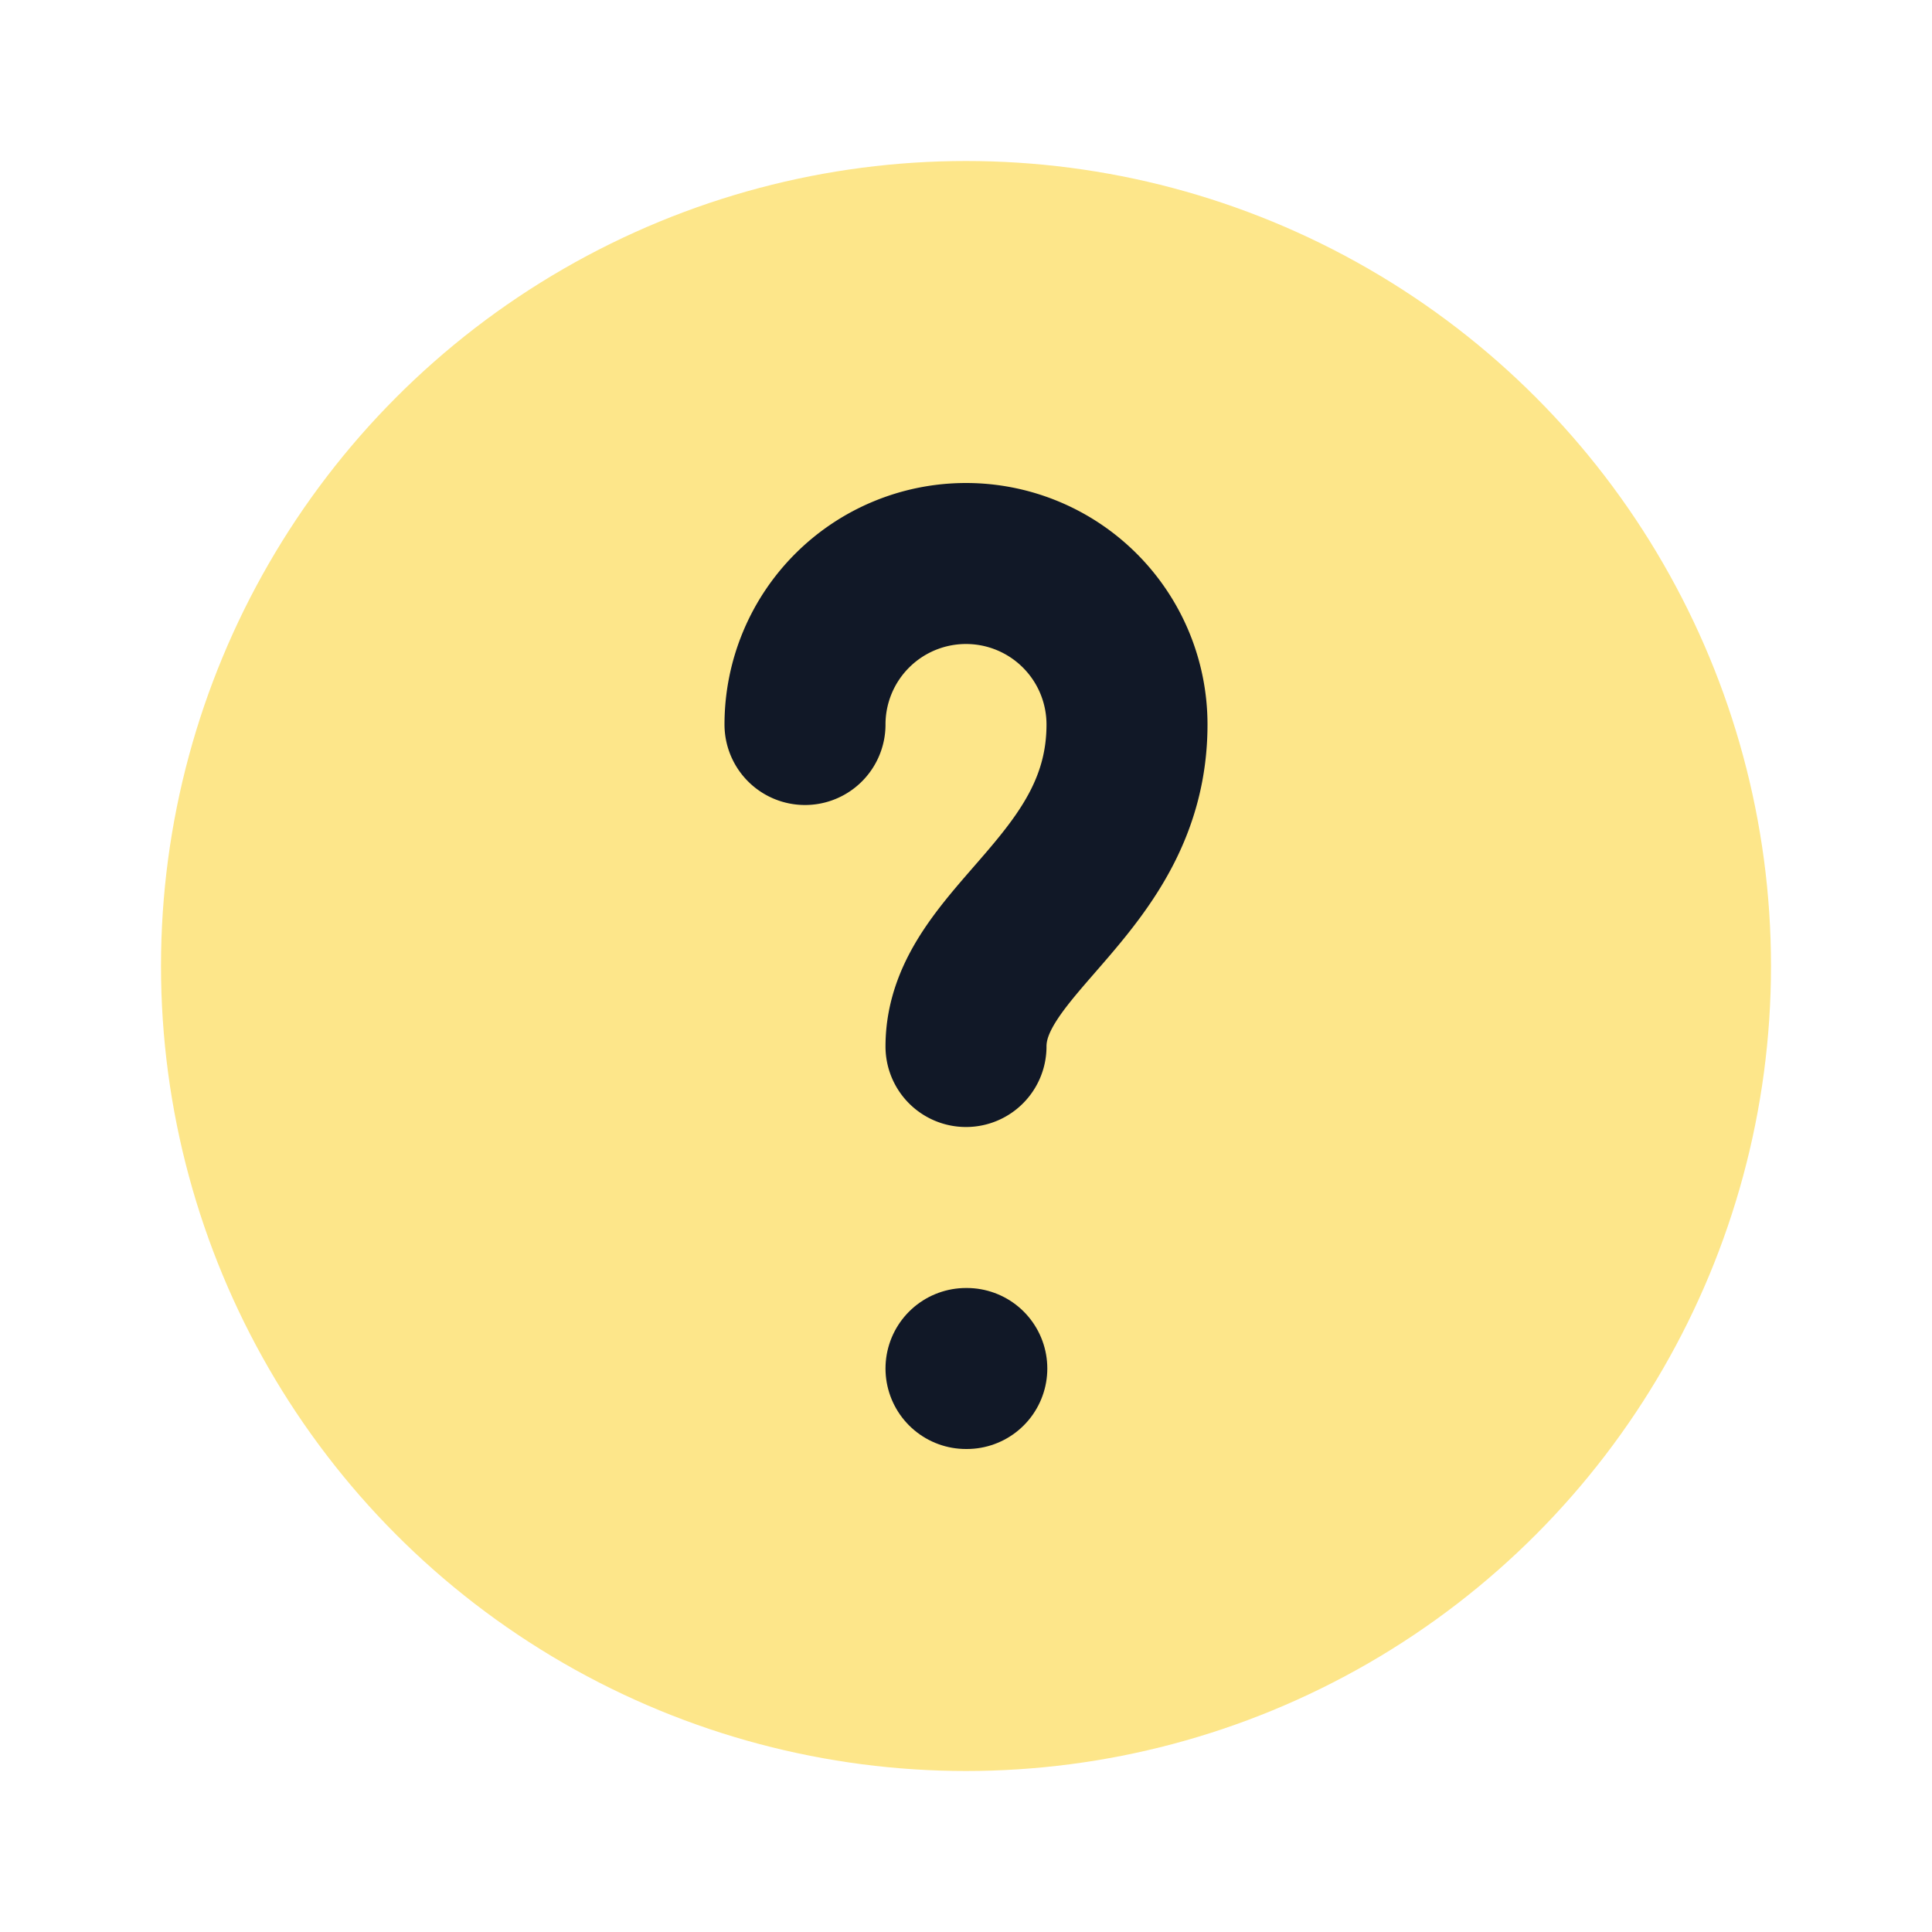 <svg
  xmlns="http://www.w3.org/2000/svg"
  viewBox="0 0 24 24"
  fill="none"
>
  <circle cx="12" cy="12" r="10" fill="#fde68a" /> <!-- Светло-жёлтый фон -->
  <path
    d="M12 17h.01"
    stroke="#111827"
    stroke-width="2"
    stroke-linecap="round"
    stroke-linejoin="round"
  />
  <path
    d="M12 13c0-1.333 2-2 2-4a2 2 0 0 0-4 0"
    stroke="#111827"
    stroke-width="2"
    stroke-linecap="round"
    stroke-linejoin="round"
  />
</svg>
